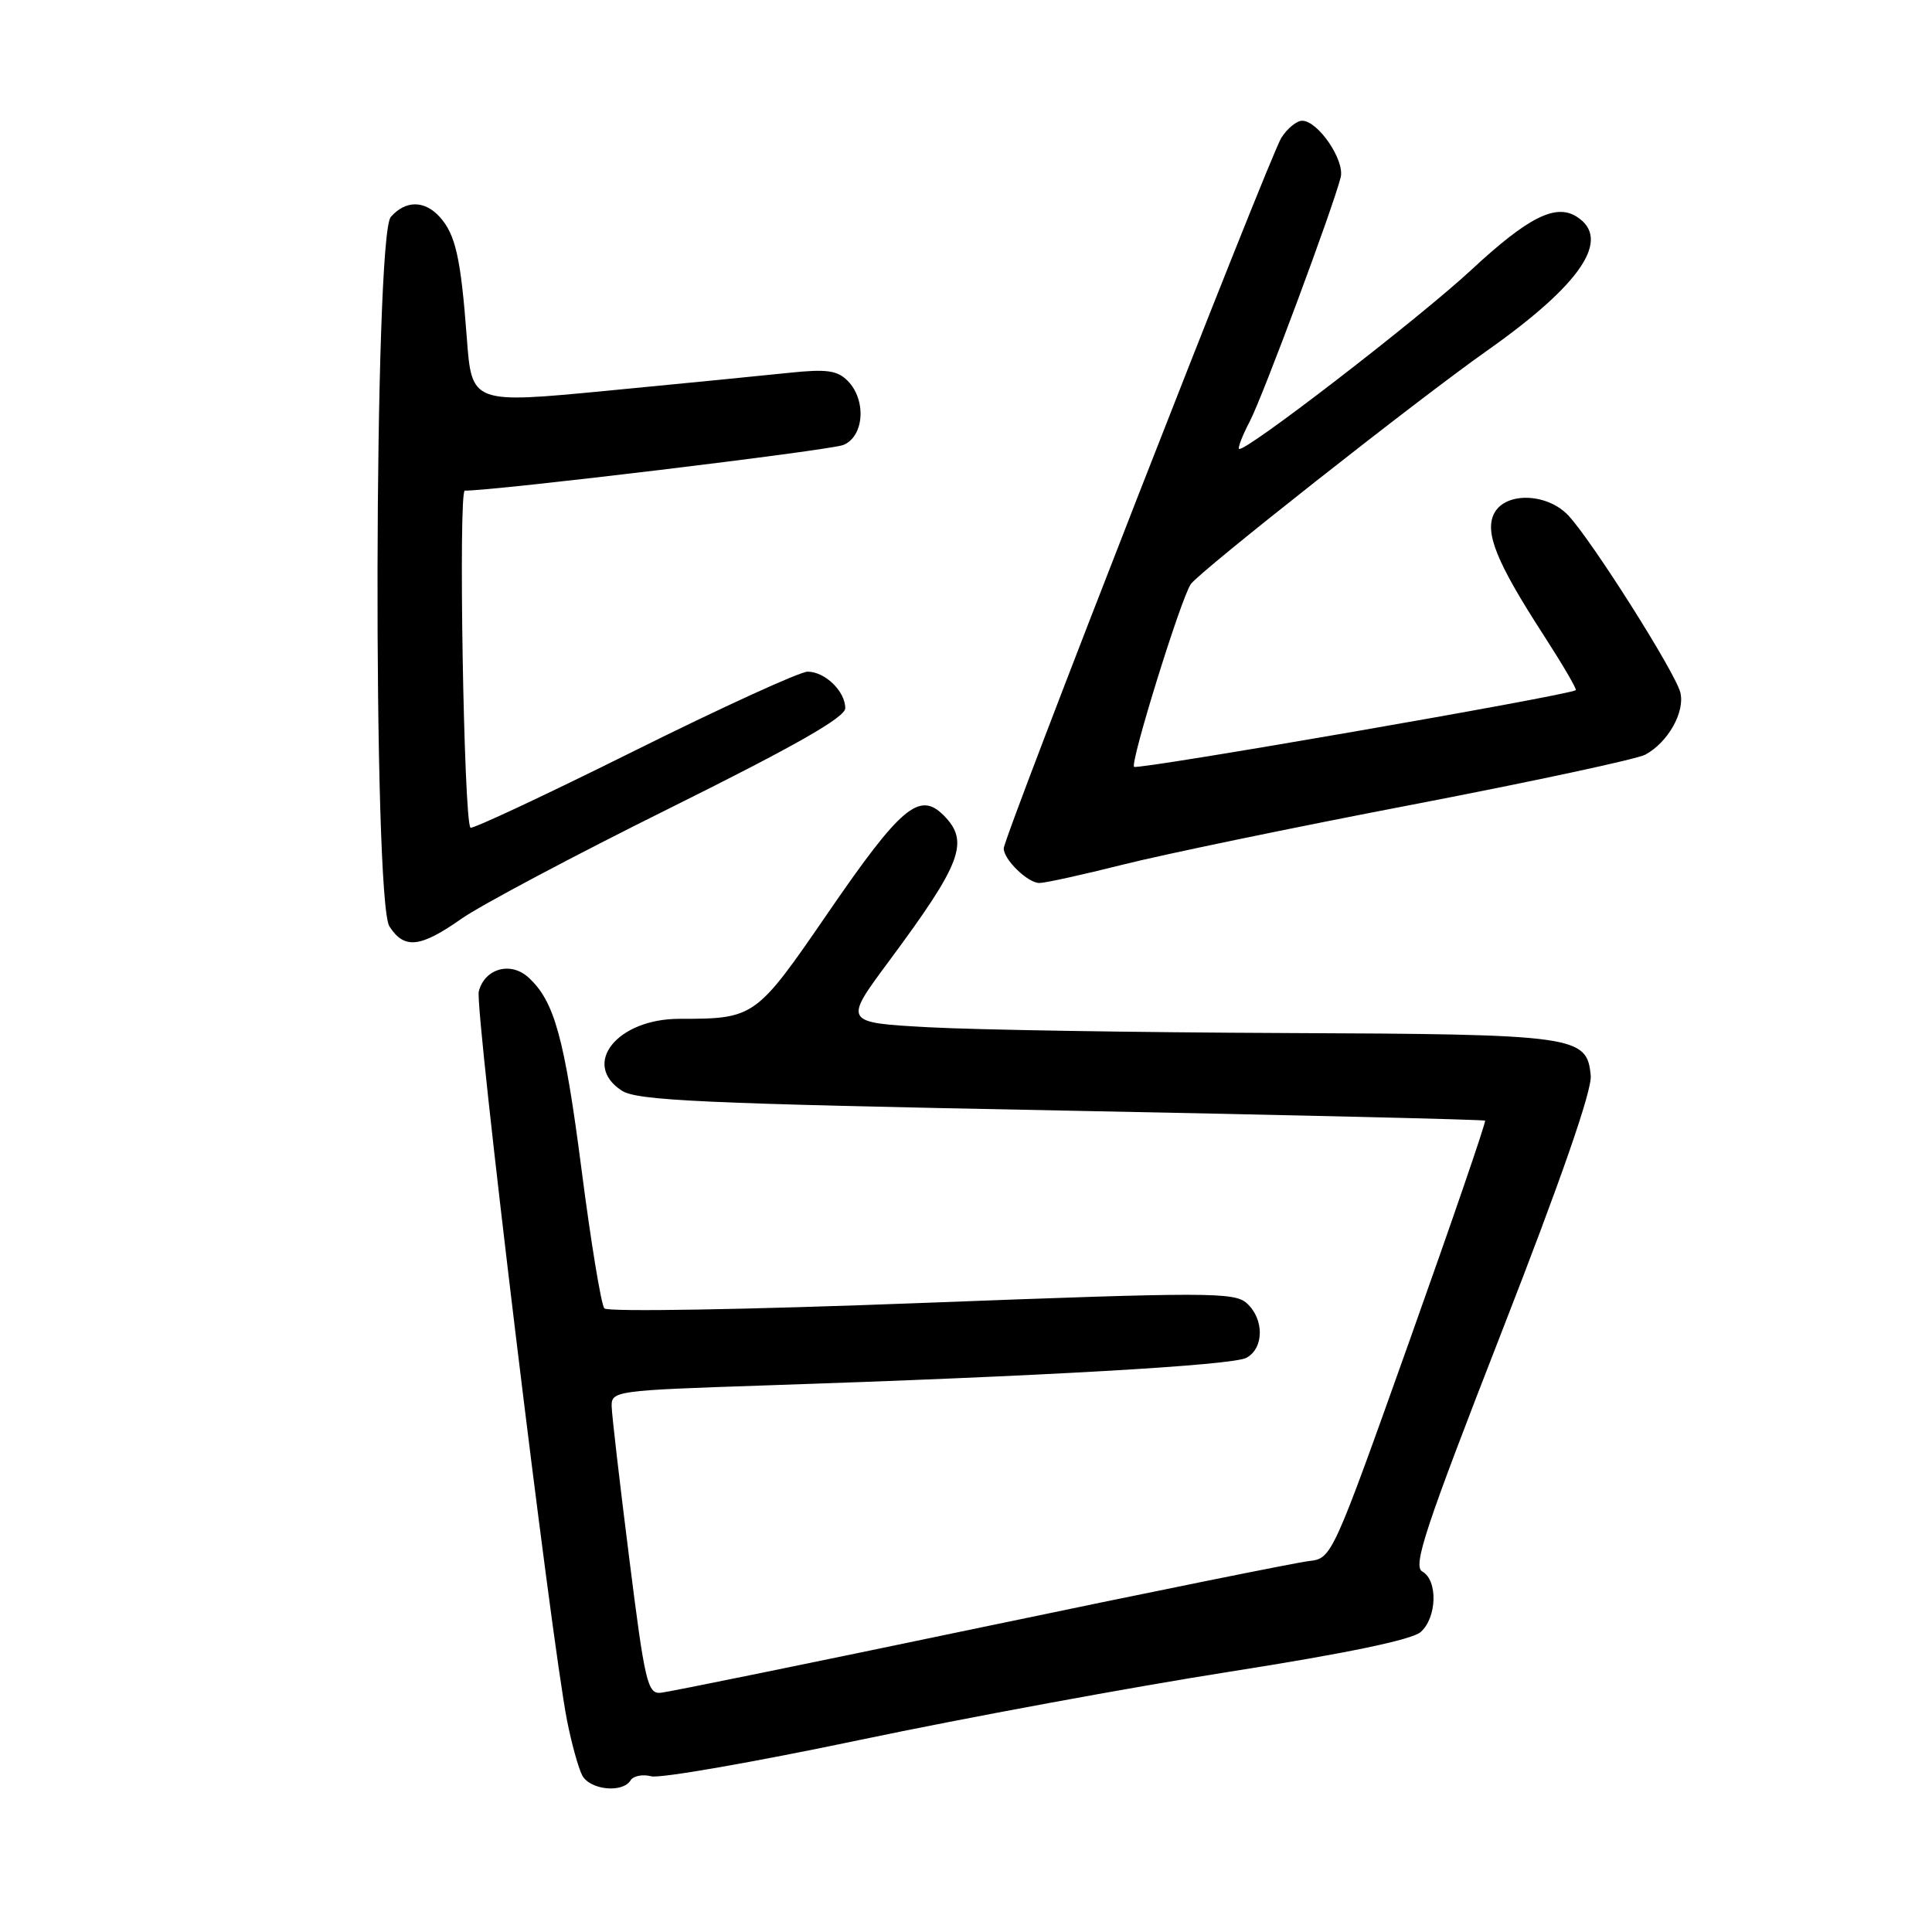 <?xml version="1.0" encoding="UTF-8" standalone="no"?>
<!DOCTYPE svg PUBLIC "-//W3C//DTD SVG 1.1//EN" "http://www.w3.org/Graphics/SVG/1.1/DTD/svg11.dtd" >
<svg xmlns="http://www.w3.org/2000/svg" xmlns:xlink="http://www.w3.org/1999/xlink" version="1.1" viewBox="0 0 256 256">
 <g >
 <path fill="currentColor"
d=" M 83.55 235.91 C 83.92 235.31 85.16 235.07 86.31 235.37 C 87.45 235.67 99.89 233.50 113.94 230.55 C 128.00 227.60 150.07 223.53 163.00 221.50 C 178.48 219.07 187.10 217.27 188.25 216.25 C 190.41 214.33 190.54 209.40 188.47 208.24 C 187.17 207.52 188.81 202.58 199.00 176.44 C 206.87 156.26 210.97 144.46 210.78 142.52 C 210.28 137.23 208.94 137.04 170.00 136.88 C 150.47 136.80 129.38 136.46 123.12 136.12 C 111.75 135.50 111.75 135.50 117.80 127.35 C 127.46 114.32 128.51 111.51 125.01 108.01 C 121.82 104.82 119.34 106.93 109.71 120.96 C 100.15 134.89 99.99 135.00 90.01 135.00 C 81.79 135.00 76.99 140.98 82.38 144.51 C 84.40 145.84 93.00 146.23 140.63 147.15 C 171.36 147.75 196.63 148.35 196.78 148.49 C 196.94 148.62 192.44 161.73 186.78 177.62 C 176.57 206.28 176.47 206.50 173.50 206.84 C 171.85 207.02 152.28 210.98 130.00 215.64 C 107.72 220.30 88.63 224.20 87.57 224.30 C 85.81 224.48 85.45 222.99 83.38 206.50 C 82.13 196.60 81.08 187.54 81.05 186.38 C 81.00 184.30 81.46 184.24 101.25 183.58 C 138.12 182.36 163.28 180.92 165.15 179.92 C 167.50 178.66 167.53 174.79 165.21 172.69 C 163.56 171.20 160.15 171.20 122.13 172.65 C 98.91 173.54 80.50 173.85 80.08 173.37 C 79.66 172.89 78.30 164.62 77.06 155.00 C 74.79 137.44 73.45 132.62 70.00 129.50 C 67.64 127.36 64.20 128.35 63.44 131.38 C 62.89 133.59 73.01 217.22 75.14 228.00 C 75.74 231.03 76.64 234.29 77.15 235.25 C 78.17 237.18 82.49 237.63 83.55 235.91 Z  M 61.13 121.75 C 63.67 119.96 76.16 113.33 88.88 107.02 C 105.44 98.79 112.00 95.05 112.00 93.84 C 112.00 91.60 109.32 89.00 107.01 89.00 C 105.99 89.00 95.62 93.74 83.96 99.54 C 72.30 105.34 62.57 109.90 62.34 109.67 C 61.45 108.78 60.72 65.00 61.59 65.01 C 65.36 65.06 109.98 59.68 111.75 58.96 C 114.52 57.83 114.83 52.98 112.31 50.45 C 110.93 49.07 109.50 48.88 104.56 49.40 C 101.23 49.75 90.40 50.82 80.50 51.77 C 62.50 53.50 62.50 53.50 61.85 44.70 C 61.06 34.20 60.37 31.08 58.27 28.75 C 56.26 26.52 53.73 26.52 51.78 28.75 C 49.55 31.30 49.39 119.29 51.60 122.75 C 53.56 125.81 55.68 125.58 61.13 121.75 Z  M 148.82 114.56 C 154.14 113.22 171.44 109.63 187.25 106.60 C 203.06 103.56 216.90 100.59 218.00 100.00 C 221.01 98.39 223.30 94.33 222.65 91.75 C 221.98 89.08 210.93 71.62 207.81 68.30 C 205.02 65.33 199.53 65.15 198.01 67.98 C 196.67 70.49 198.26 74.46 204.50 84.10 C 207.03 88.02 208.97 91.33 208.80 91.45 C 207.87 92.14 150.72 102.05 150.27 101.61 C 149.73 101.06 156.44 79.42 157.78 77.41 C 158.84 75.81 187.83 52.96 196.95 46.53 C 209.57 37.64 213.59 31.64 208.90 28.70 C 206.11 26.95 202.47 28.79 194.99 35.73 C 187.93 42.28 164.83 60.08 164.18 59.48 C 164.00 59.32 164.64 57.68 165.60 55.84 C 167.32 52.56 176.67 27.44 177.65 23.48 C 178.20 21.22 174.64 16.00 172.54 16.00 C 171.82 16.00 170.58 17.01 169.79 18.25 C 168.24 20.67 133.00 110.88 133.00 112.42 C 133.00 113.91 136.19 117.00 137.72 117.00 C 138.50 117.00 143.49 115.90 148.82 114.56 Z "/>
</g>
</svg>